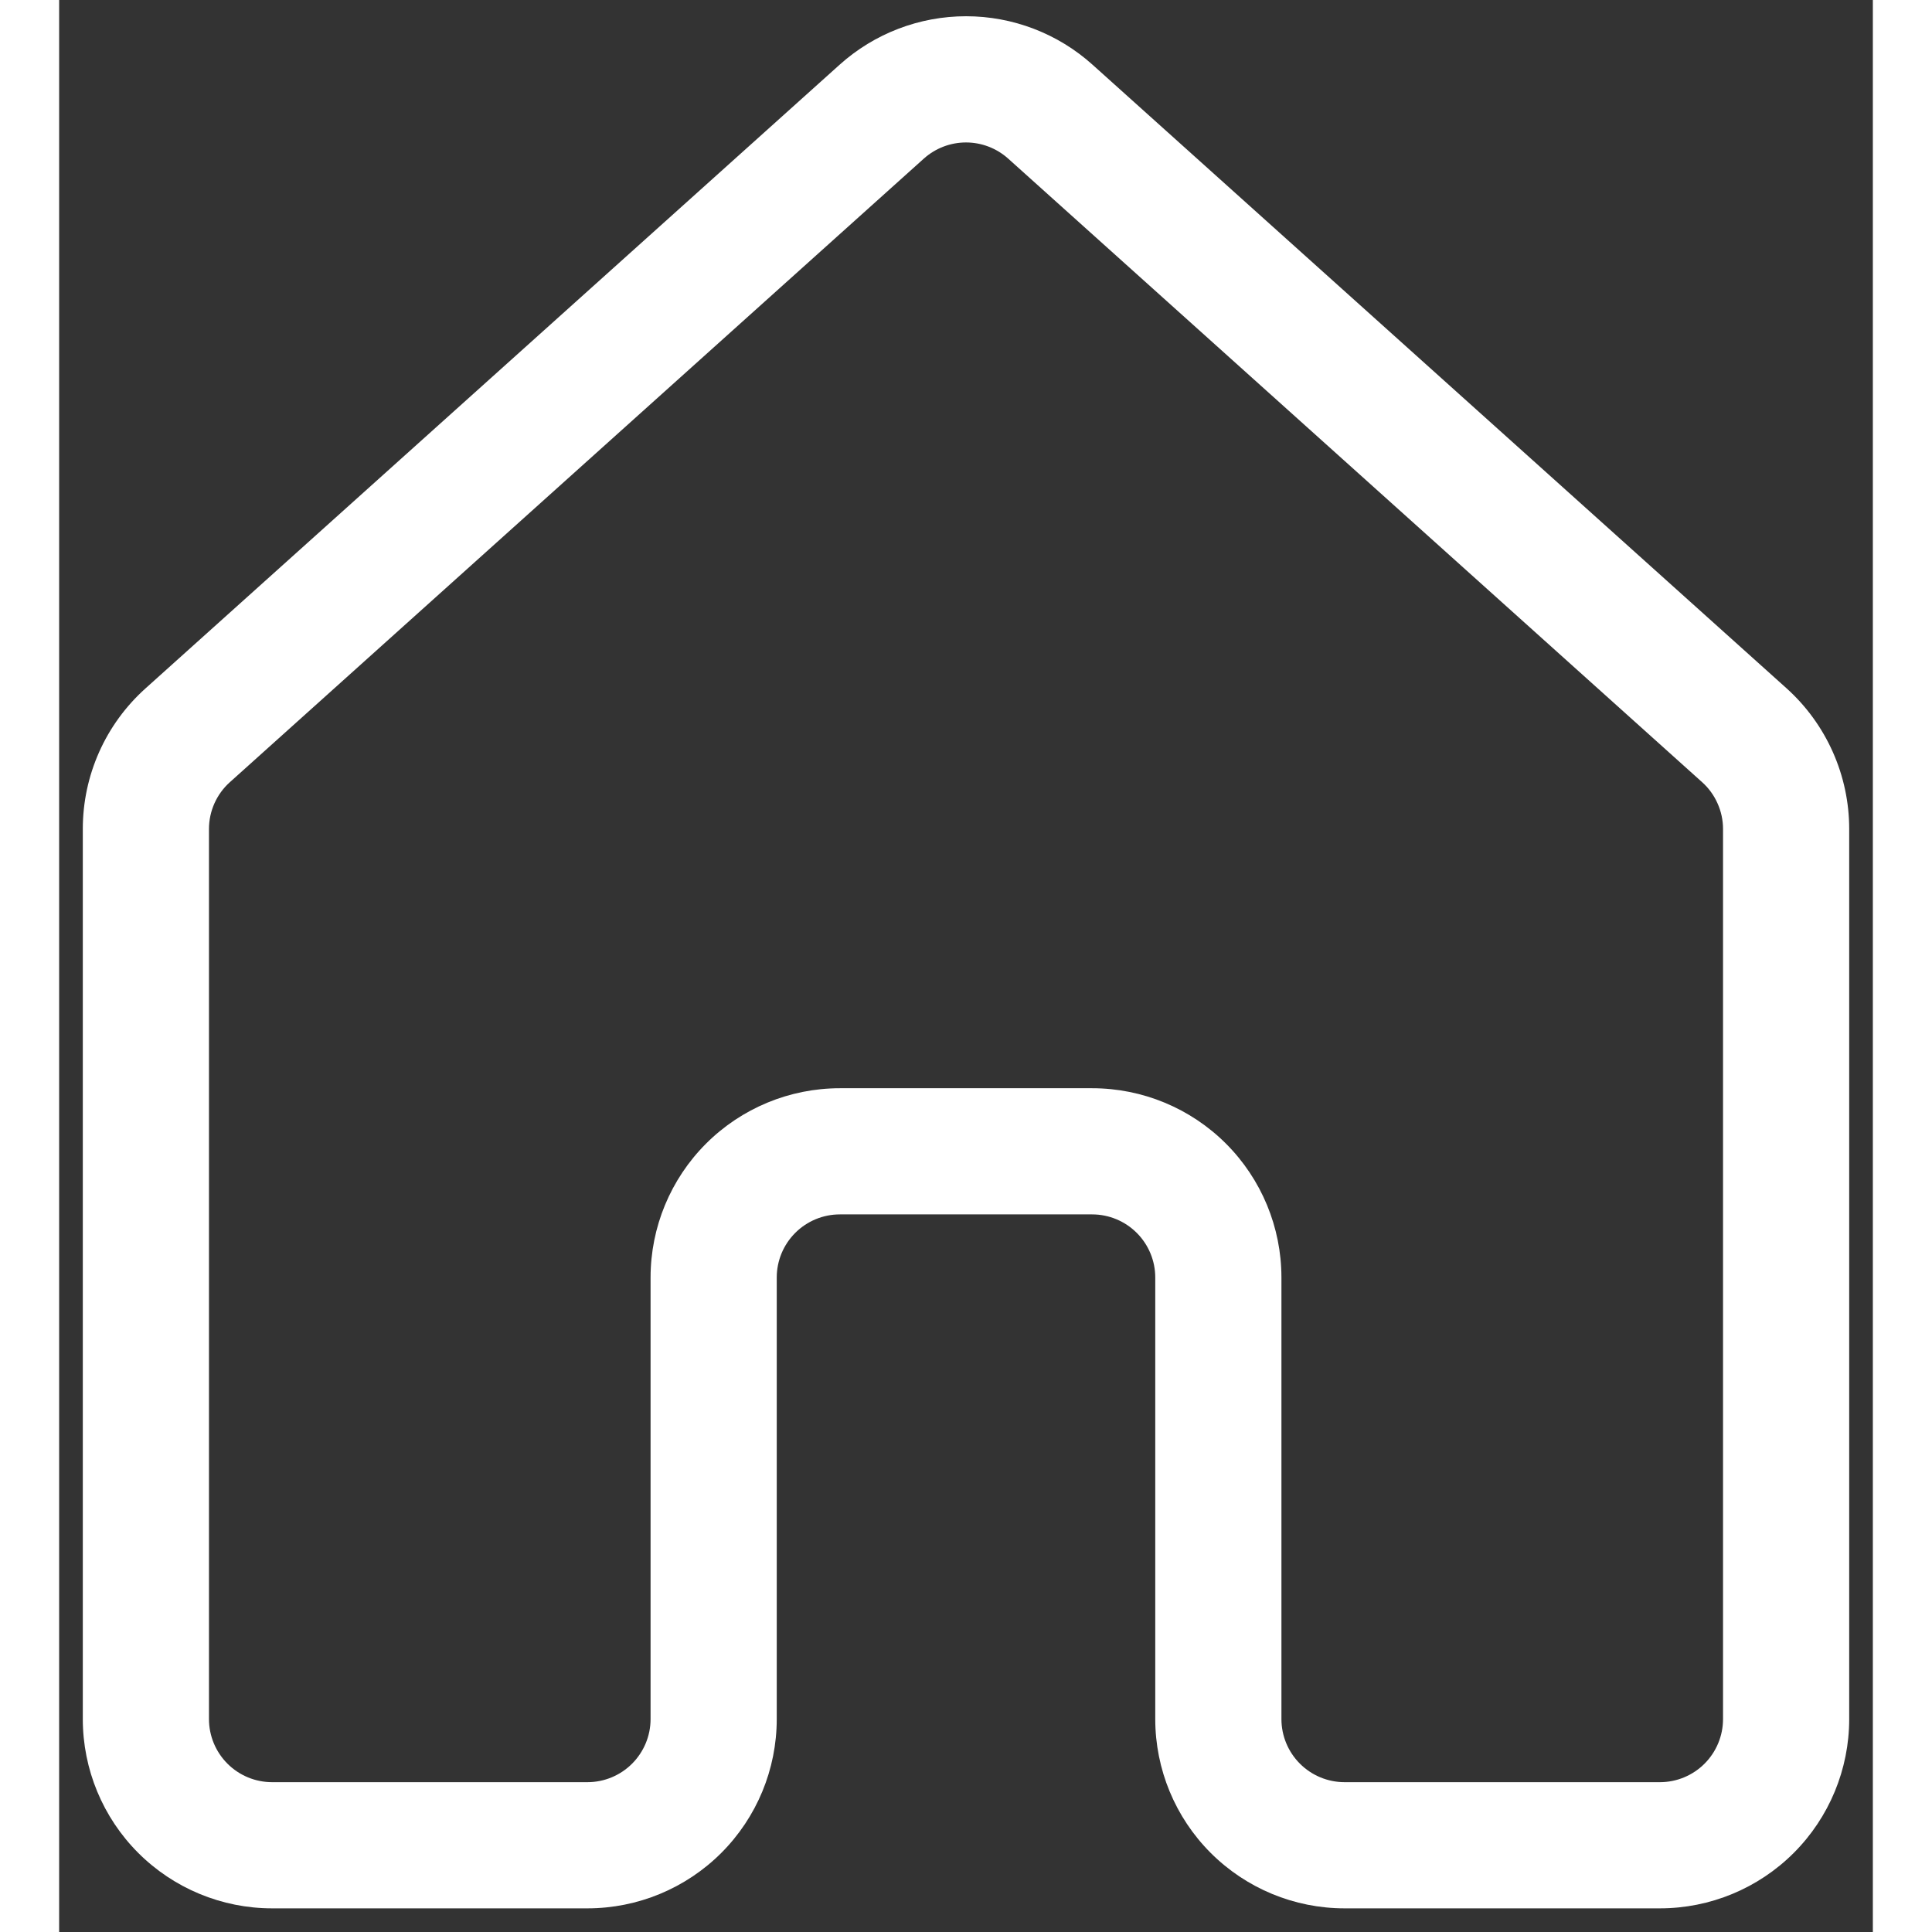 <svg width="40" height="40" viewBox="0 0 46 49" fill="none" xmlns="http://www.w3.org/2000/svg">
<rect x="0" y="0" width="46" height="49" fill="#333333" stroke="none"/>
<path d="M19.794 1.642C20.675 0.85 21.817 0.412 23.002 0.412C24.186 0.412 25.329 0.85 26.21 1.642L43.81 17.456C44.31 17.906 44.71 18.456 44.984 19.071C45.258 19.686 45.4 20.351 45.4 21.024V43.6C45.4 44.873 44.894 46.094 43.994 46.994C43.094 47.894 41.873 48.4 40.6 48.4H32.6C31.327 48.4 30.106 47.894 29.206 46.994C28.306 46.094 27.8 44.873 27.8 43.6V32.4C27.8 31.976 27.631 31.569 27.331 31.269C27.031 30.969 26.624 30.8 26.2 30.8H19.8C19.376 30.8 18.969 30.969 18.669 31.269C18.369 31.569 18.2 31.976 18.2 32.4V43.6C18.2 44.873 17.694 46.094 16.794 46.994C15.894 47.894 14.673 48.4 13.4 48.4H5.4C4.127 48.4 2.906 47.894 2.006 46.994C1.106 46.094 0.6 44.873 0.6 43.6V21.024C0.6 19.664 1.176 18.368 2.194 17.456L19.794 1.642V1.642ZM24.069 4.022C23.775 3.759 23.395 3.613 23 3.613C22.605 3.613 22.225 3.759 21.931 4.022L4.331 19.837C4.164 19.986 4.031 20.169 3.939 20.374C3.848 20.578 3.8 20.8 3.8 21.024V43.6C3.8 44.024 3.969 44.431 4.269 44.731C4.569 45.031 4.976 45.2 5.4 45.2H13.4C13.824 45.2 14.231 45.031 14.531 44.731C14.831 44.431 15 44.024 15 43.6V32.4C15 31.127 15.506 29.906 16.406 29.006C17.306 28.106 18.527 27.6 19.8 27.6H26.2C27.473 27.6 28.694 28.106 29.594 29.006C30.494 29.906 31 31.127 31 32.4V43.6C31 44.024 31.169 44.431 31.469 44.731C31.769 45.031 32.176 45.2 32.6 45.2H40.6C41.024 45.2 41.431 45.031 41.731 44.731C42.031 44.431 42.2 44.024 42.2 43.6V21.024C42.2 20.8 42.152 20.578 42.06 20.374C41.969 20.169 41.836 19.986 41.669 19.837L24.069 4.022Z" fill="white"/>
</svg>

